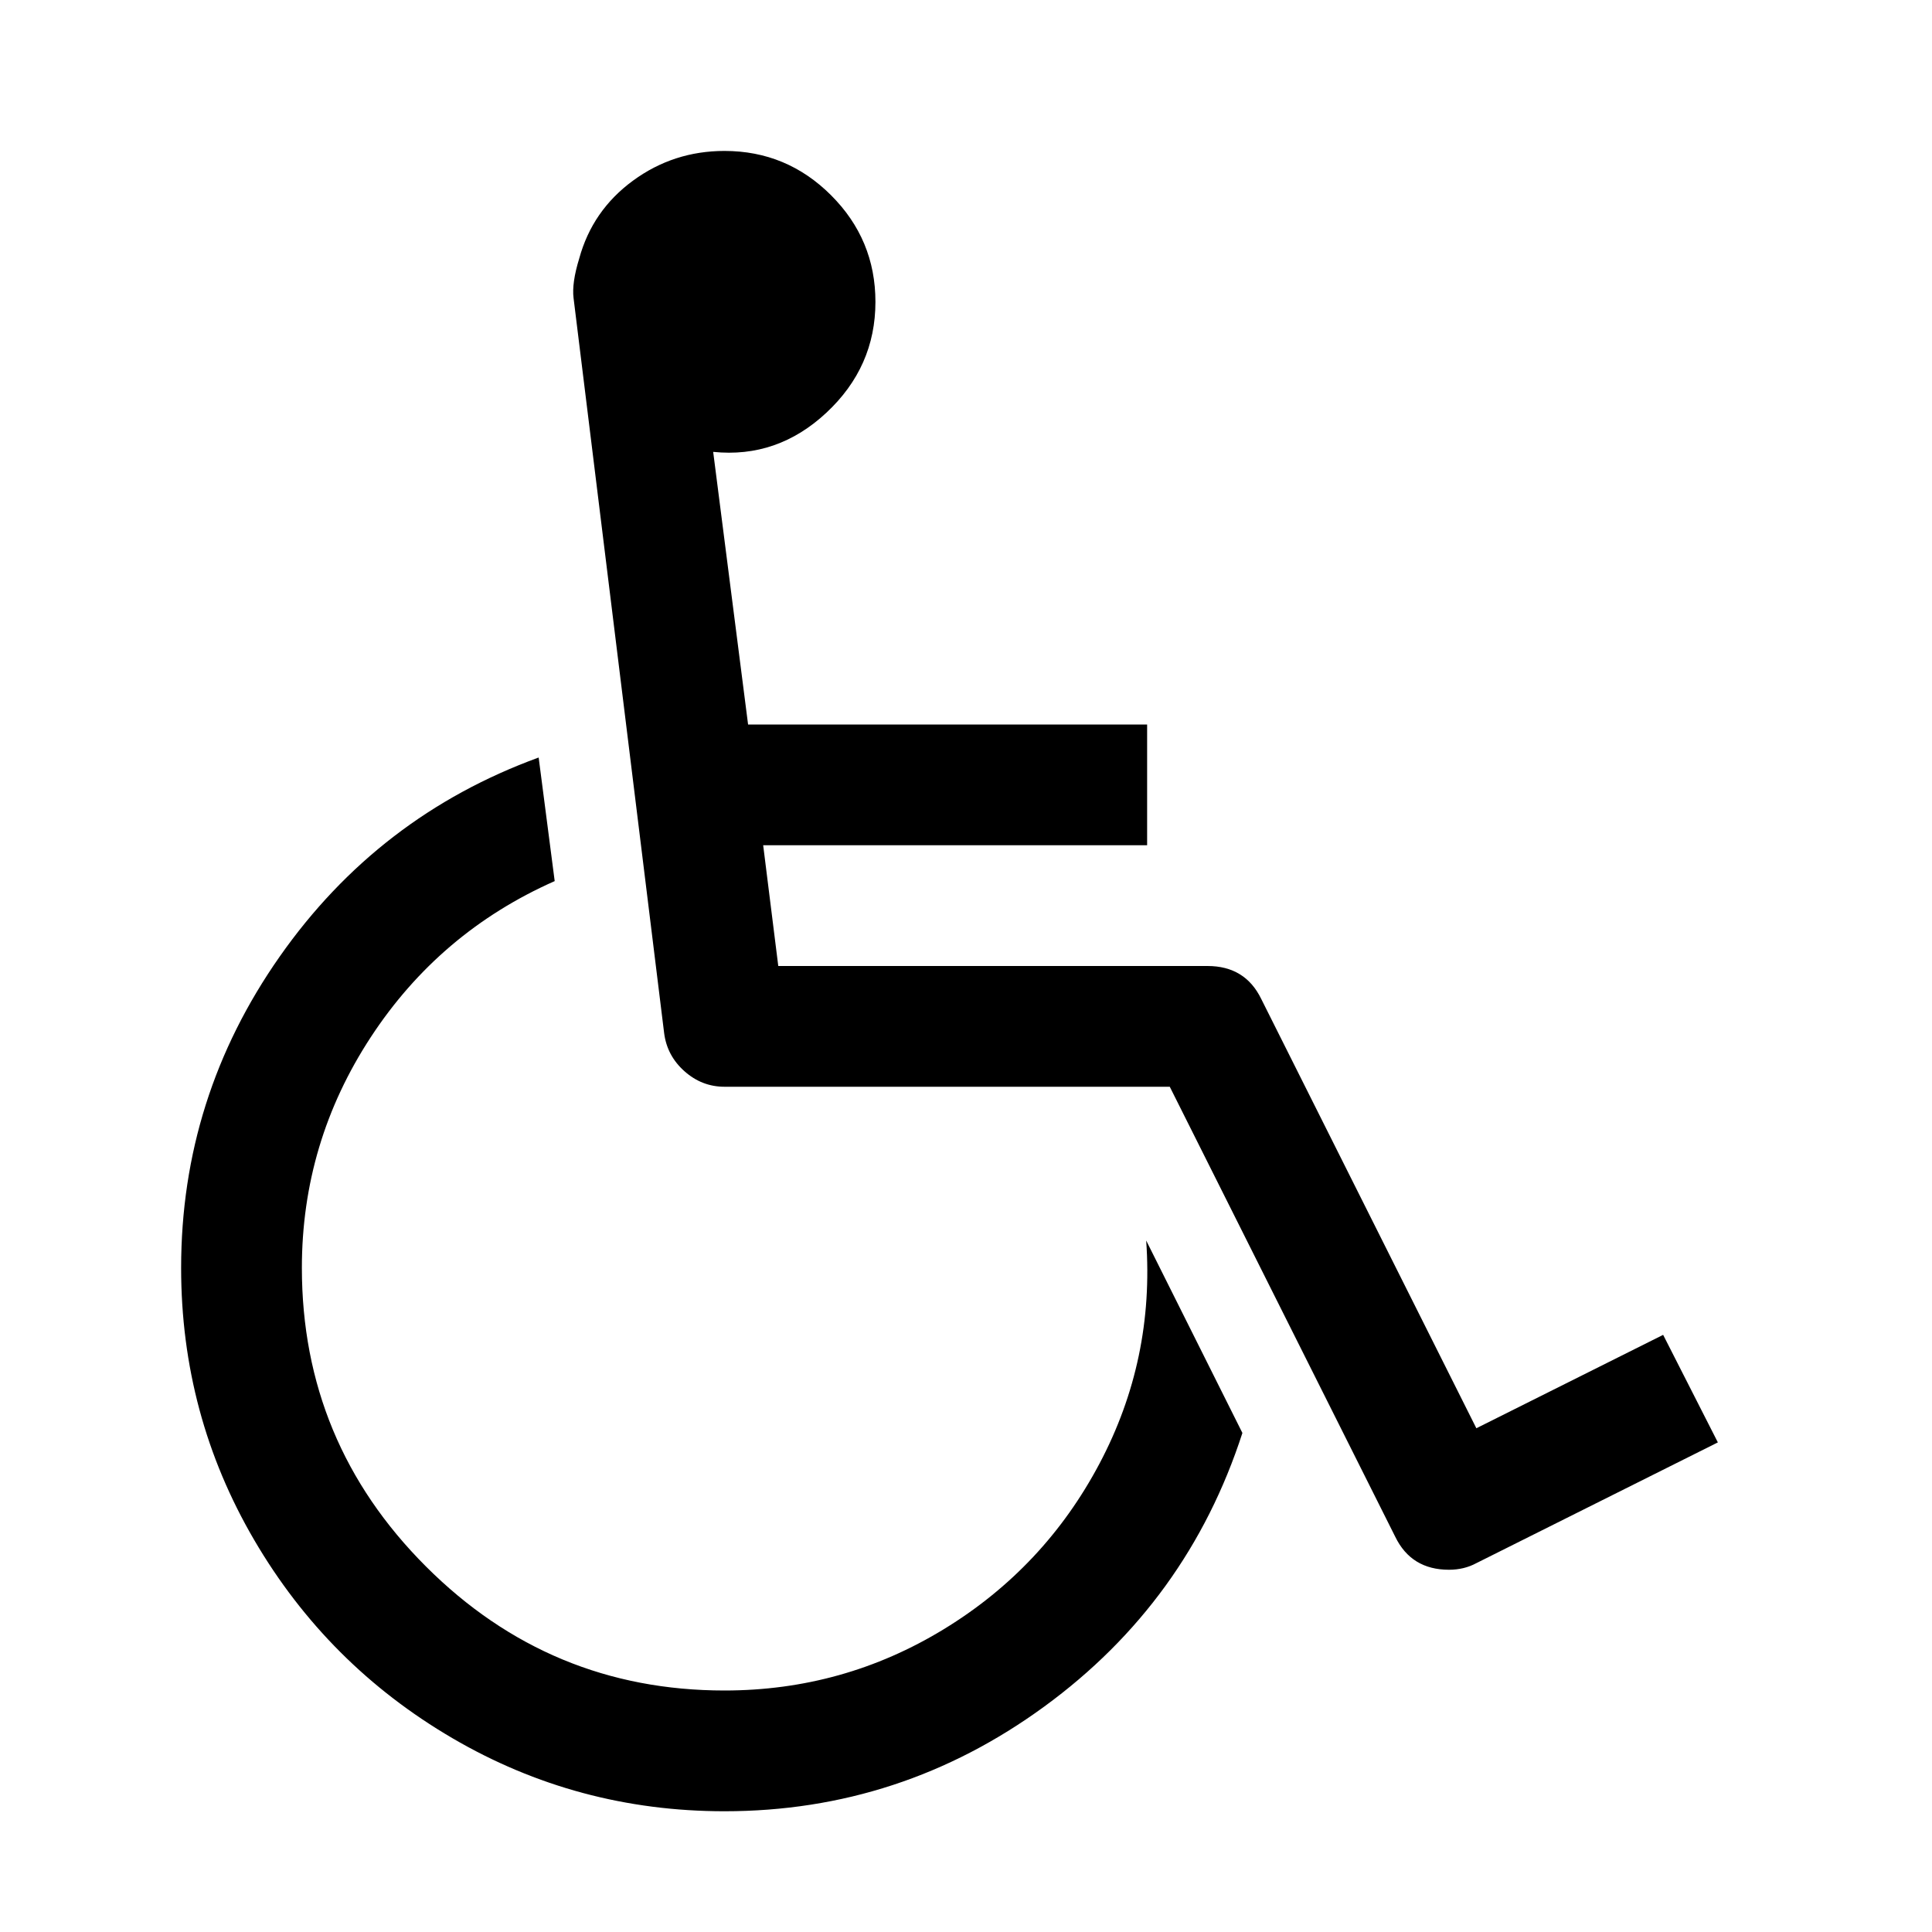 <svg width="2048" height="2048" viewBox="0 0 2048 2048" xmlns="http://www.w3.org/2000/svg"><path d="M1215 1315l102 204q-58 179-210 290t-339 111q-156 0-288.5-77.5t-210-210T192 1344q0-181 104.5-330T571 803l17 131q-122 54-195 165.5T320 1344q0 185 131.5 316.5T768 1792q126 0 232.5-65t165-175.5T1215 1315zm548 100l58 114-256 128q-13 7-29 7-40 0-57-35l-239-477H768q-24 0-42.5-16.5T704 1095l-96-779q-2-16 6-42 14-51 57-82.5t97-31.5q66 0 113 47t47 113q0 69-52 117.5T756 479l37 289h423v128H809l16 128h455q40 0 57 35l228 455z"/></svg>